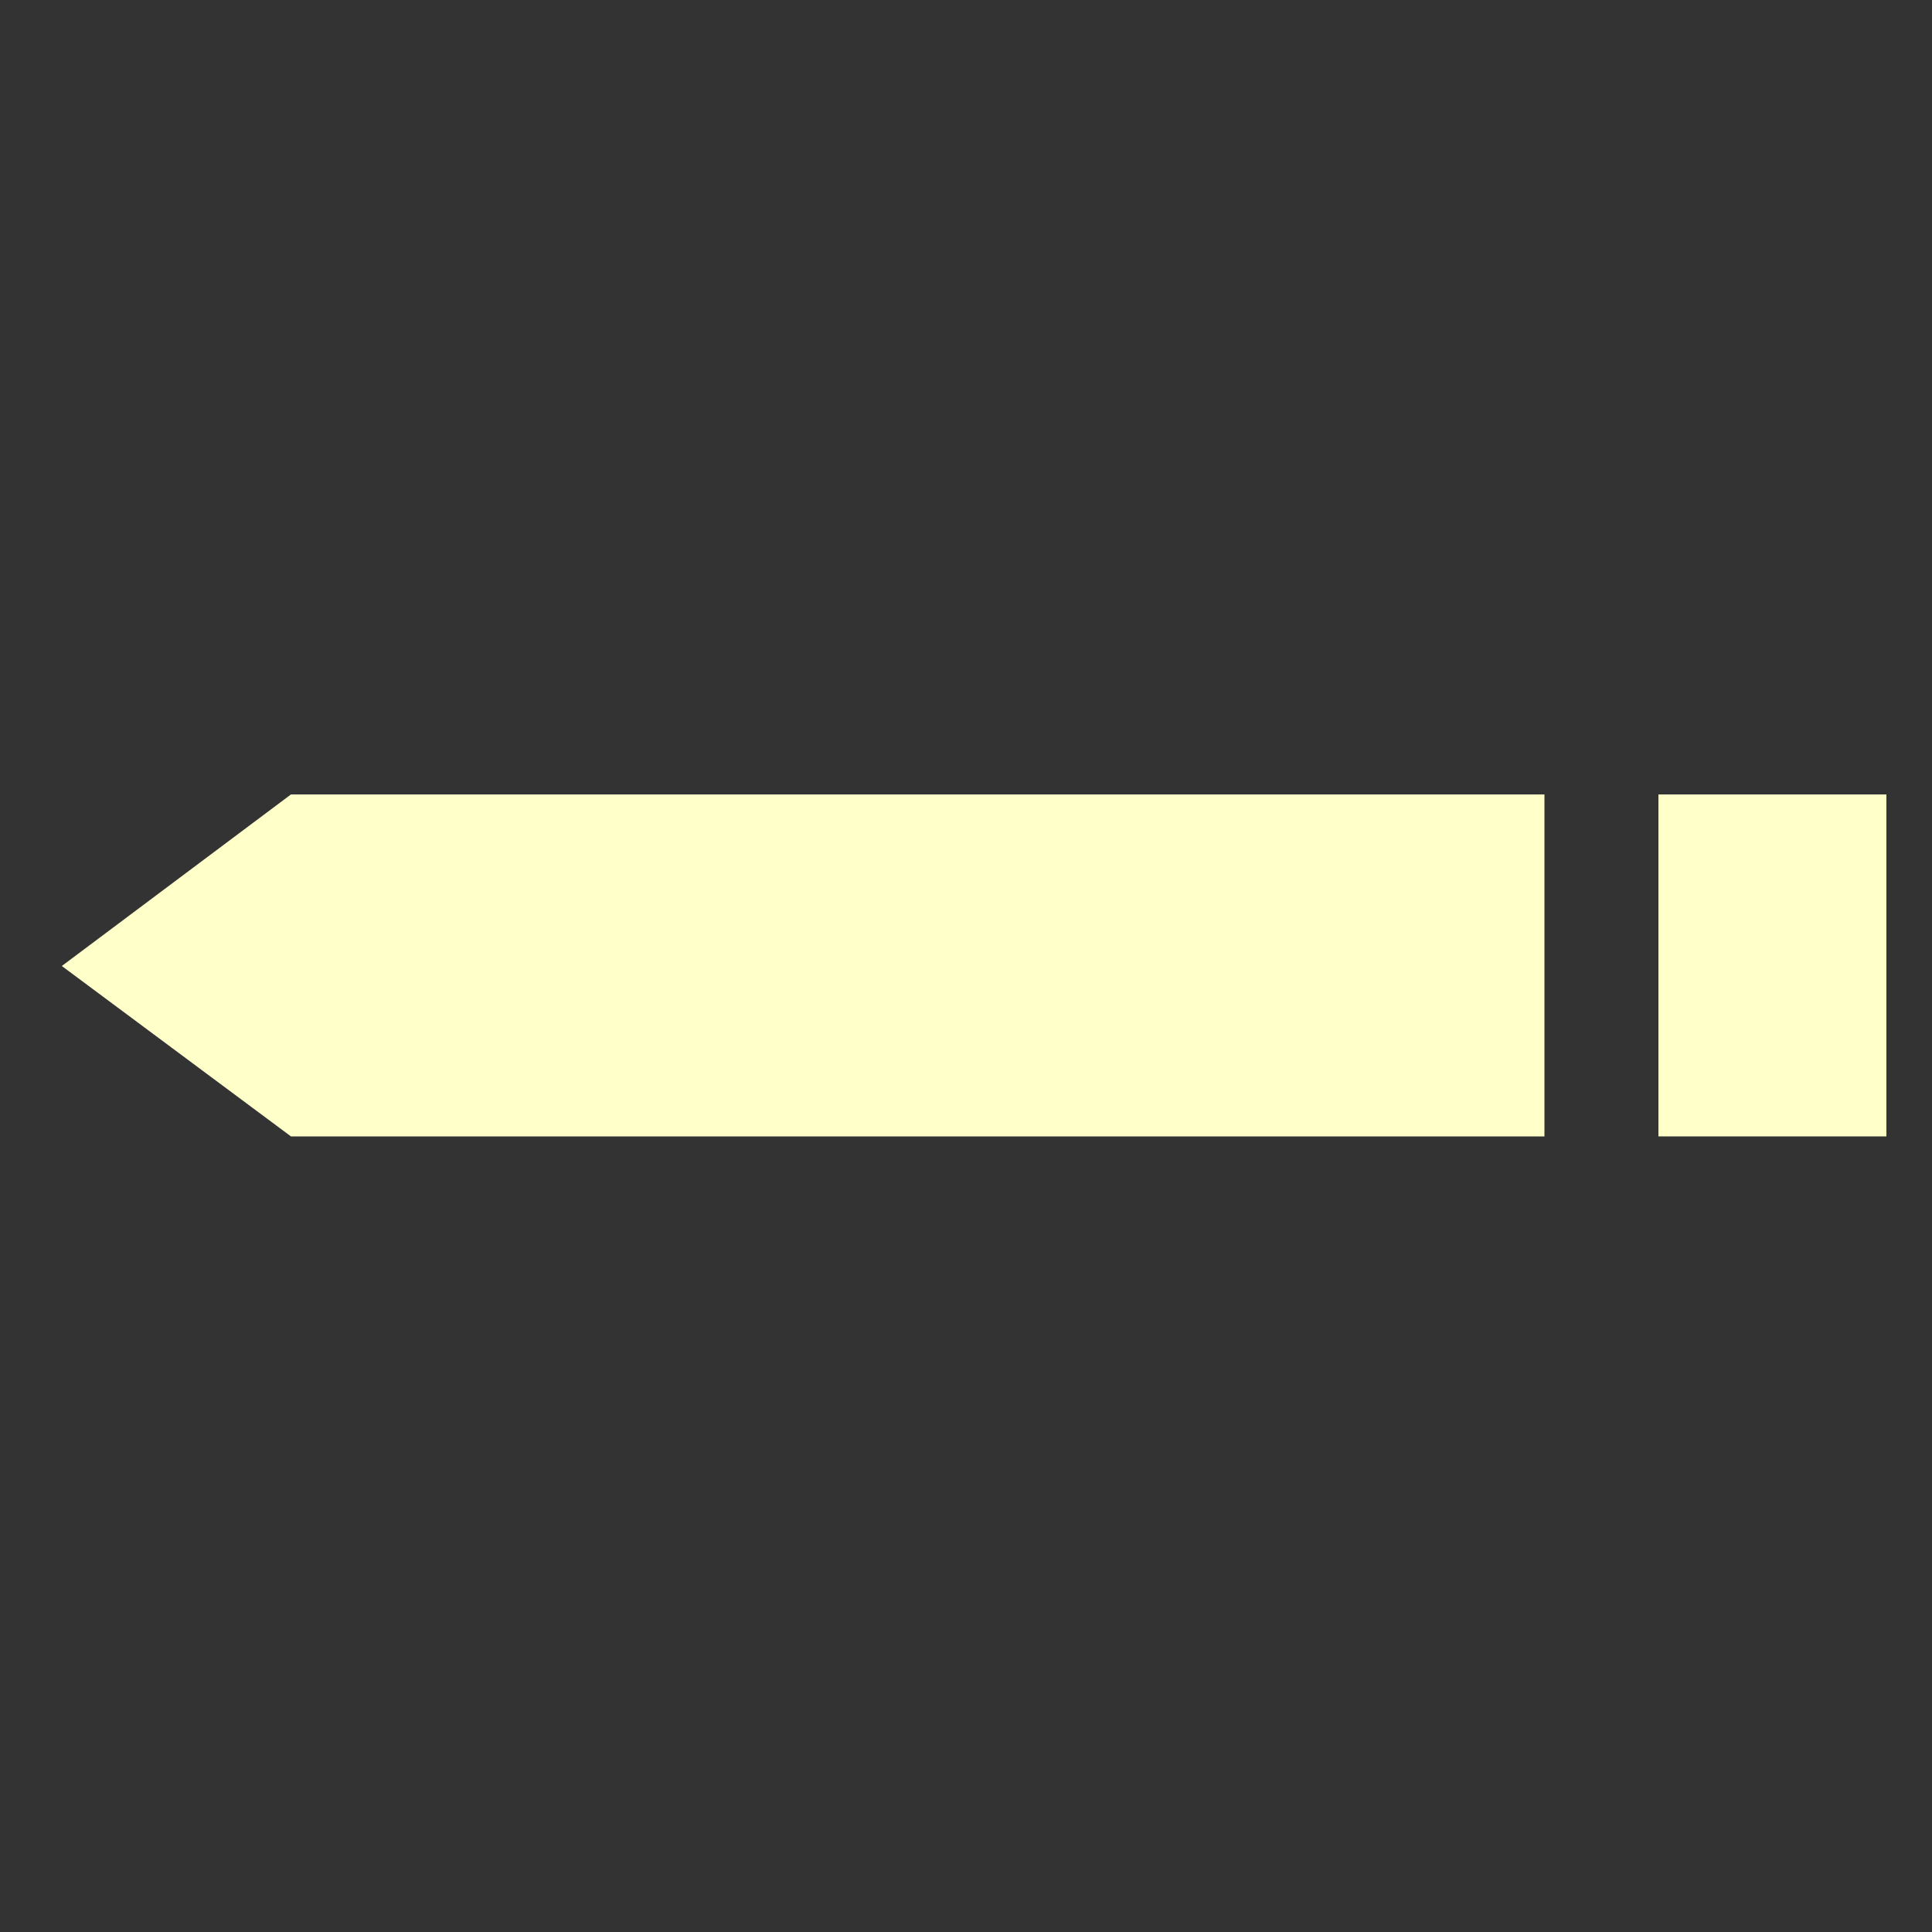 <?xml version="1.0" encoding="utf-8"?>
<!-- Generator: Adobe Illustrator 18.1.1, SVG Export Plug-In . SVG Version: 6.00 Build 0)  -->
<!DOCTYPE svg PUBLIC "-//W3C//DTD SVG 1.1//EN" "http://www.w3.org/Graphics/SVG/1.1/DTD/svg11.dtd">
<svg version="1.1" id="Layer_1" xmlns="http://www.w3.org/2000/svg" xmlns:xlink="http://www.w3.org/1999/xlink" x="0px" y="0px"
	 viewBox="0 0 1000 1000" enable-background="new 0 0 1000 1000" xml:space="preserve">
<rect x="0" y="0" width="1000" height="1000" fill="#333333" stroke="none"/>
<g id="GR_guides">
</g>
<g id="Layer_2">
	<g>
		<rect x="858.4" y="411.2" fill="#FFFFCA" width="118" height="177"/>
		<polygon fill="#FFFFCA" points="799.4,588.2 799.4,411.2 150.6,411.2 32,500 150.6,588.2 		"/>
	</g>
</g>
</svg>
